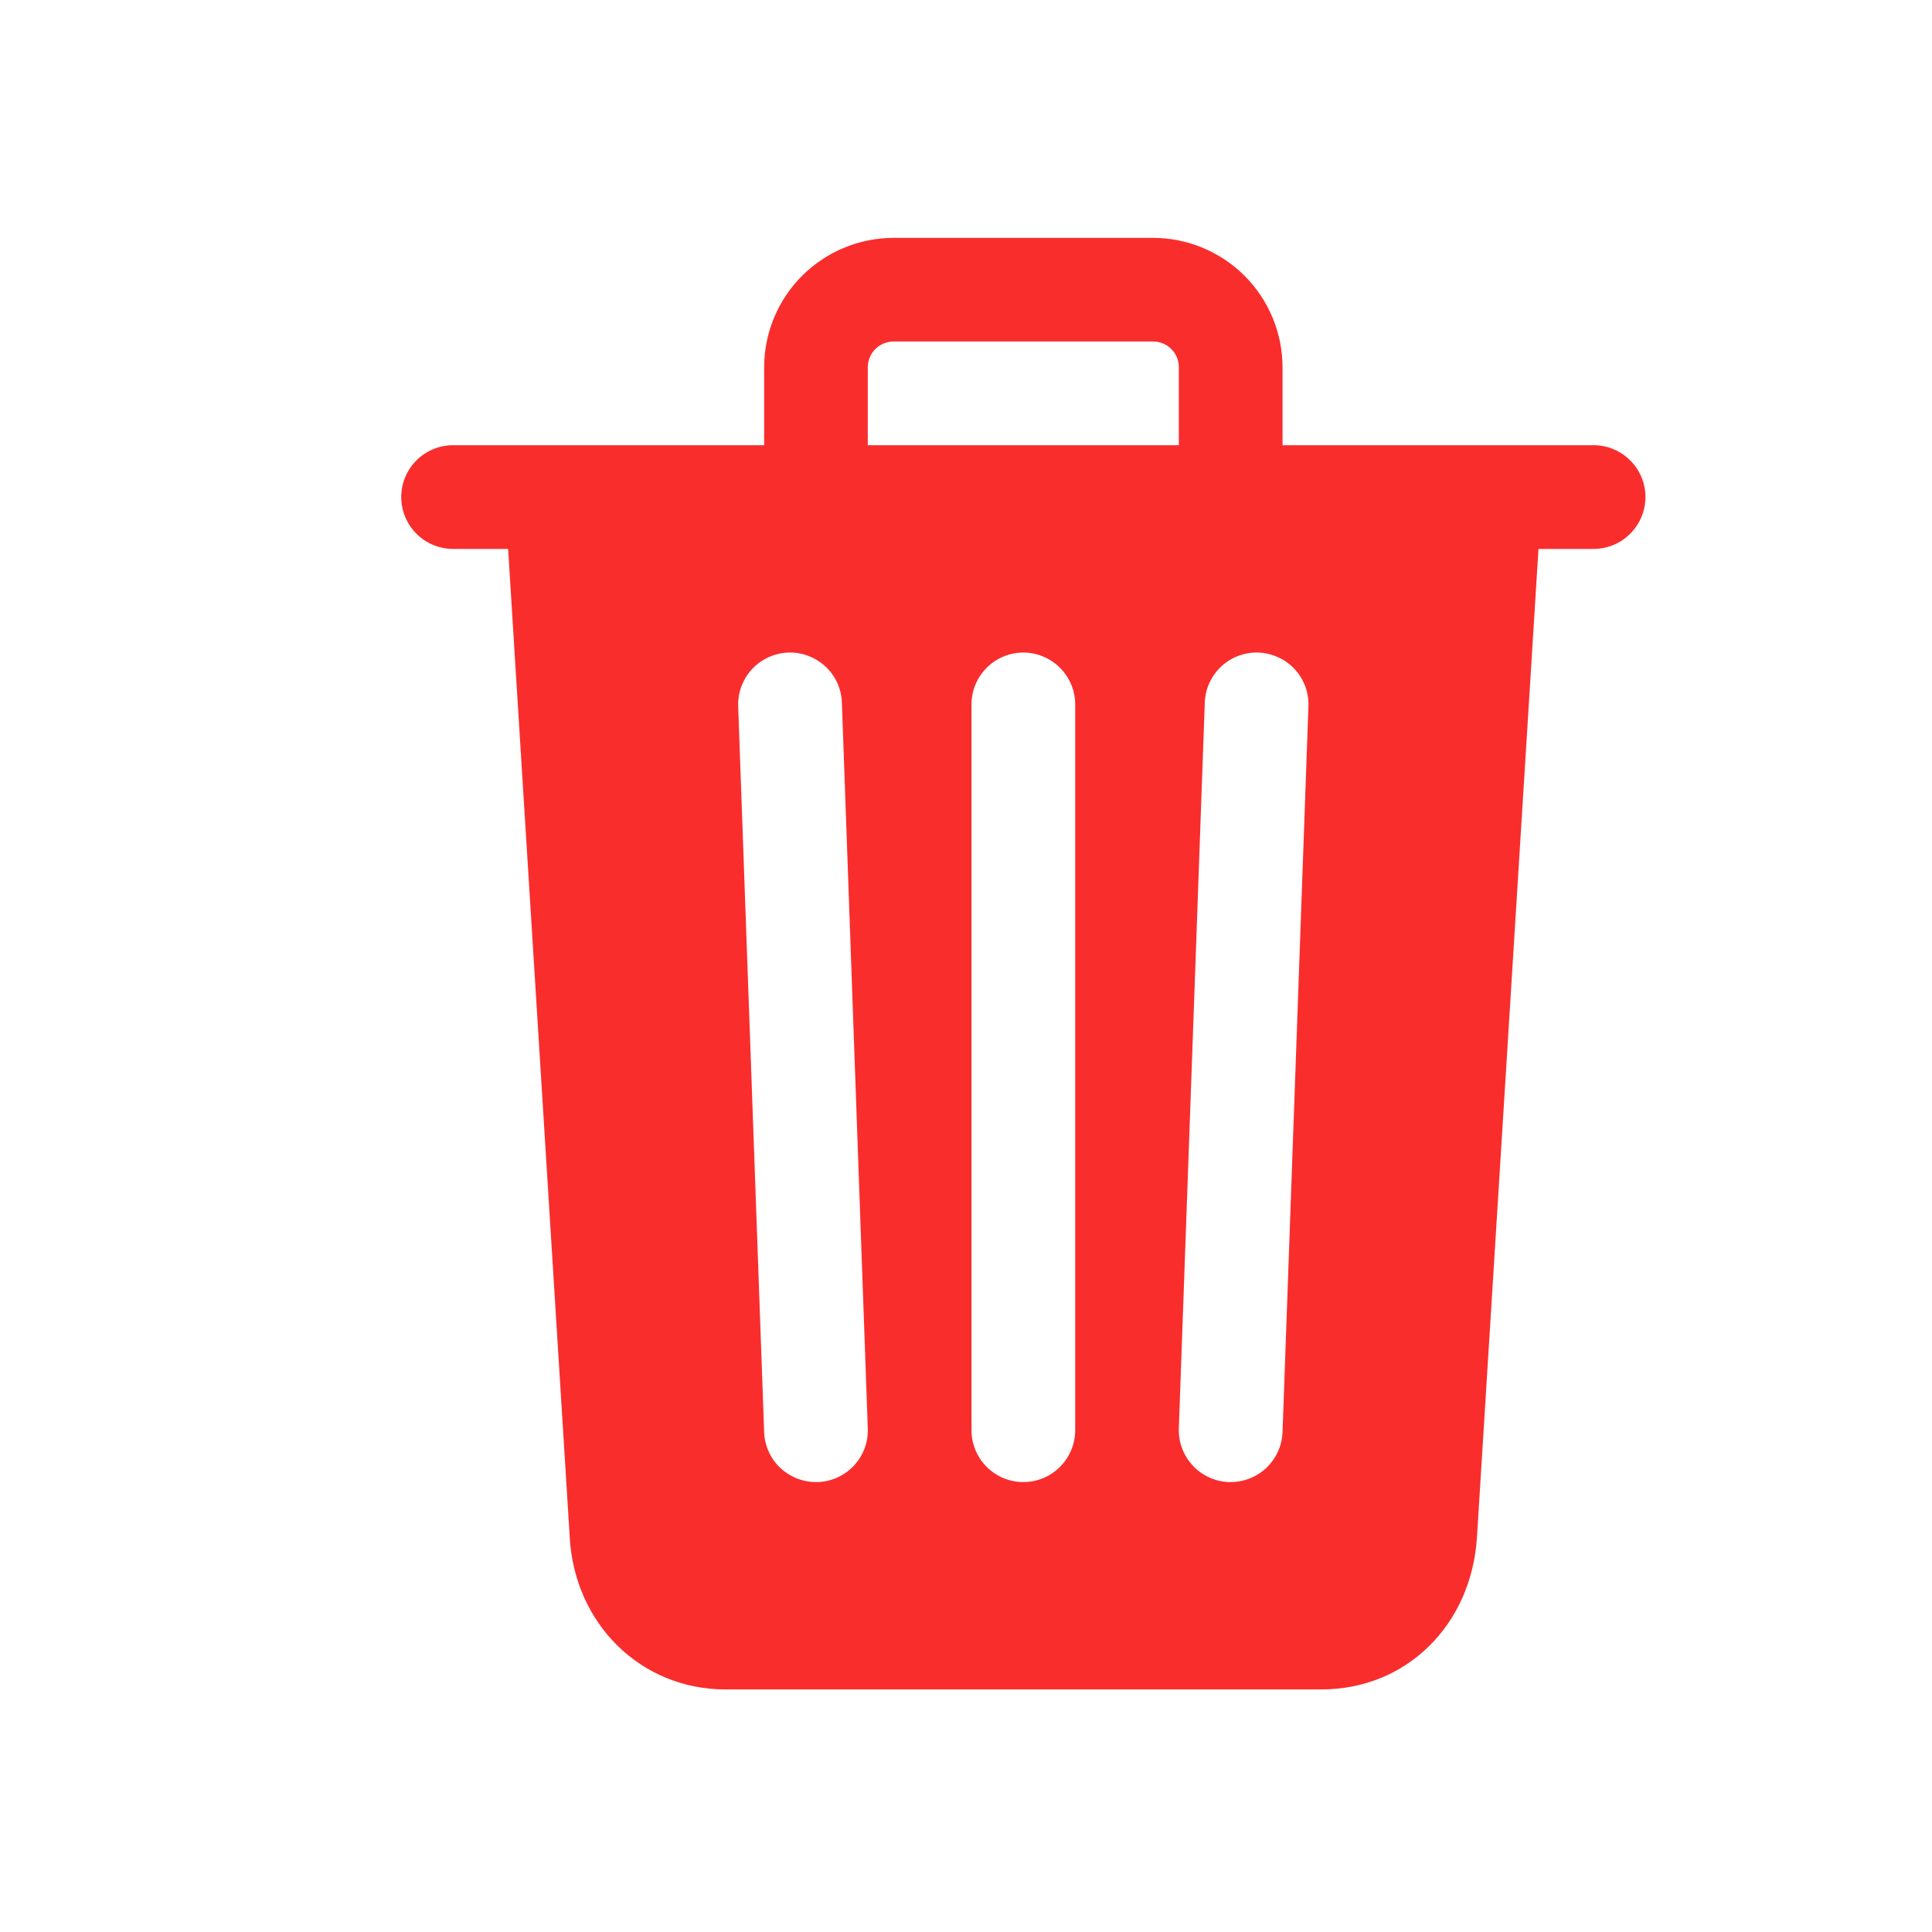 <svg width="25" height="25" viewBox="0 0 25 25" fill="none" xmlns="http://www.w3.org/2000/svg">
<path d="M20.621 5.761H16.596V4.755C16.596 4.31 16.419 3.884 16.105 3.569C15.79 3.255 15.364 3.078 14.919 3.078H11.565C11.12 3.078 10.693 3.255 10.379 3.569C10.064 3.884 9.888 4.31 9.888 4.755V5.761H5.863C5.685 5.761 5.514 5.832 5.388 5.958C5.263 6.083 5.192 6.254 5.192 6.432C5.192 6.61 5.263 6.78 5.388 6.906C5.514 7.032 5.685 7.103 5.863 7.103H6.575L7.372 19.887C7.432 21.013 8.294 21.861 9.385 21.861H17.099C18.195 21.861 19.04 21.032 19.112 19.89L19.908 7.103H20.621C20.799 7.103 20.97 7.032 21.095 6.906C21.221 6.78 21.292 6.61 21.292 6.432C21.292 6.254 21.221 6.083 21.095 5.958C20.97 5.832 20.799 5.761 20.621 5.761ZM10.582 19.178H10.559C10.385 19.178 10.218 19.11 10.092 18.99C9.967 18.869 9.894 18.704 9.888 18.531L9.552 9.139C9.546 8.961 9.611 8.788 9.732 8.658C9.853 8.528 10.021 8.451 10.199 8.444C10.377 8.438 10.55 8.503 10.681 8.624C10.811 8.745 10.888 8.913 10.894 9.091L11.229 18.483C11.233 18.571 11.218 18.659 11.188 18.742C11.157 18.824 11.11 18.9 11.05 18.965C10.99 19.029 10.918 19.081 10.837 19.118C10.757 19.154 10.671 19.175 10.582 19.178ZM13.913 18.507C13.913 18.685 13.842 18.855 13.716 18.981C13.59 19.107 13.42 19.178 13.242 19.178C13.064 19.178 12.893 19.107 12.768 18.981C12.642 18.855 12.571 18.685 12.571 18.507V9.115C12.571 8.937 12.642 8.767 12.768 8.641C12.893 8.515 13.064 8.444 13.242 8.444C13.42 8.444 13.59 8.515 13.716 8.641C13.842 8.767 13.913 8.937 13.913 9.115V18.507ZM15.254 5.761H11.229V4.755C11.229 4.711 11.237 4.667 11.254 4.626C11.271 4.585 11.295 4.548 11.326 4.517C11.358 4.485 11.395 4.461 11.436 4.444C11.477 4.427 11.521 4.419 11.565 4.419H14.919C14.963 4.419 15.007 4.427 15.048 4.444C15.089 4.461 15.126 4.485 15.157 4.517C15.188 4.548 15.213 4.585 15.23 4.626C15.246 4.667 15.255 4.711 15.254 4.755V5.761ZM16.596 18.531C16.59 18.704 16.516 18.869 16.391 18.99C16.266 19.11 16.099 19.178 15.925 19.178H15.901C15.813 19.175 15.726 19.154 15.646 19.117C15.566 19.081 15.494 19.029 15.434 18.964C15.374 18.9 15.327 18.824 15.296 18.741C15.265 18.659 15.251 18.571 15.254 18.483L15.59 9.091C15.593 9.003 15.613 8.917 15.65 8.836C15.687 8.756 15.739 8.684 15.803 8.624C15.868 8.564 15.943 8.517 16.026 8.486C16.108 8.456 16.196 8.441 16.285 8.444C16.373 8.448 16.459 8.468 16.539 8.505C16.62 8.541 16.692 8.593 16.752 8.658C16.812 8.722 16.859 8.798 16.89 8.881C16.92 8.963 16.935 9.051 16.931 9.139L16.596 18.531Z" fill="#FA2D2D"/>
</svg>
